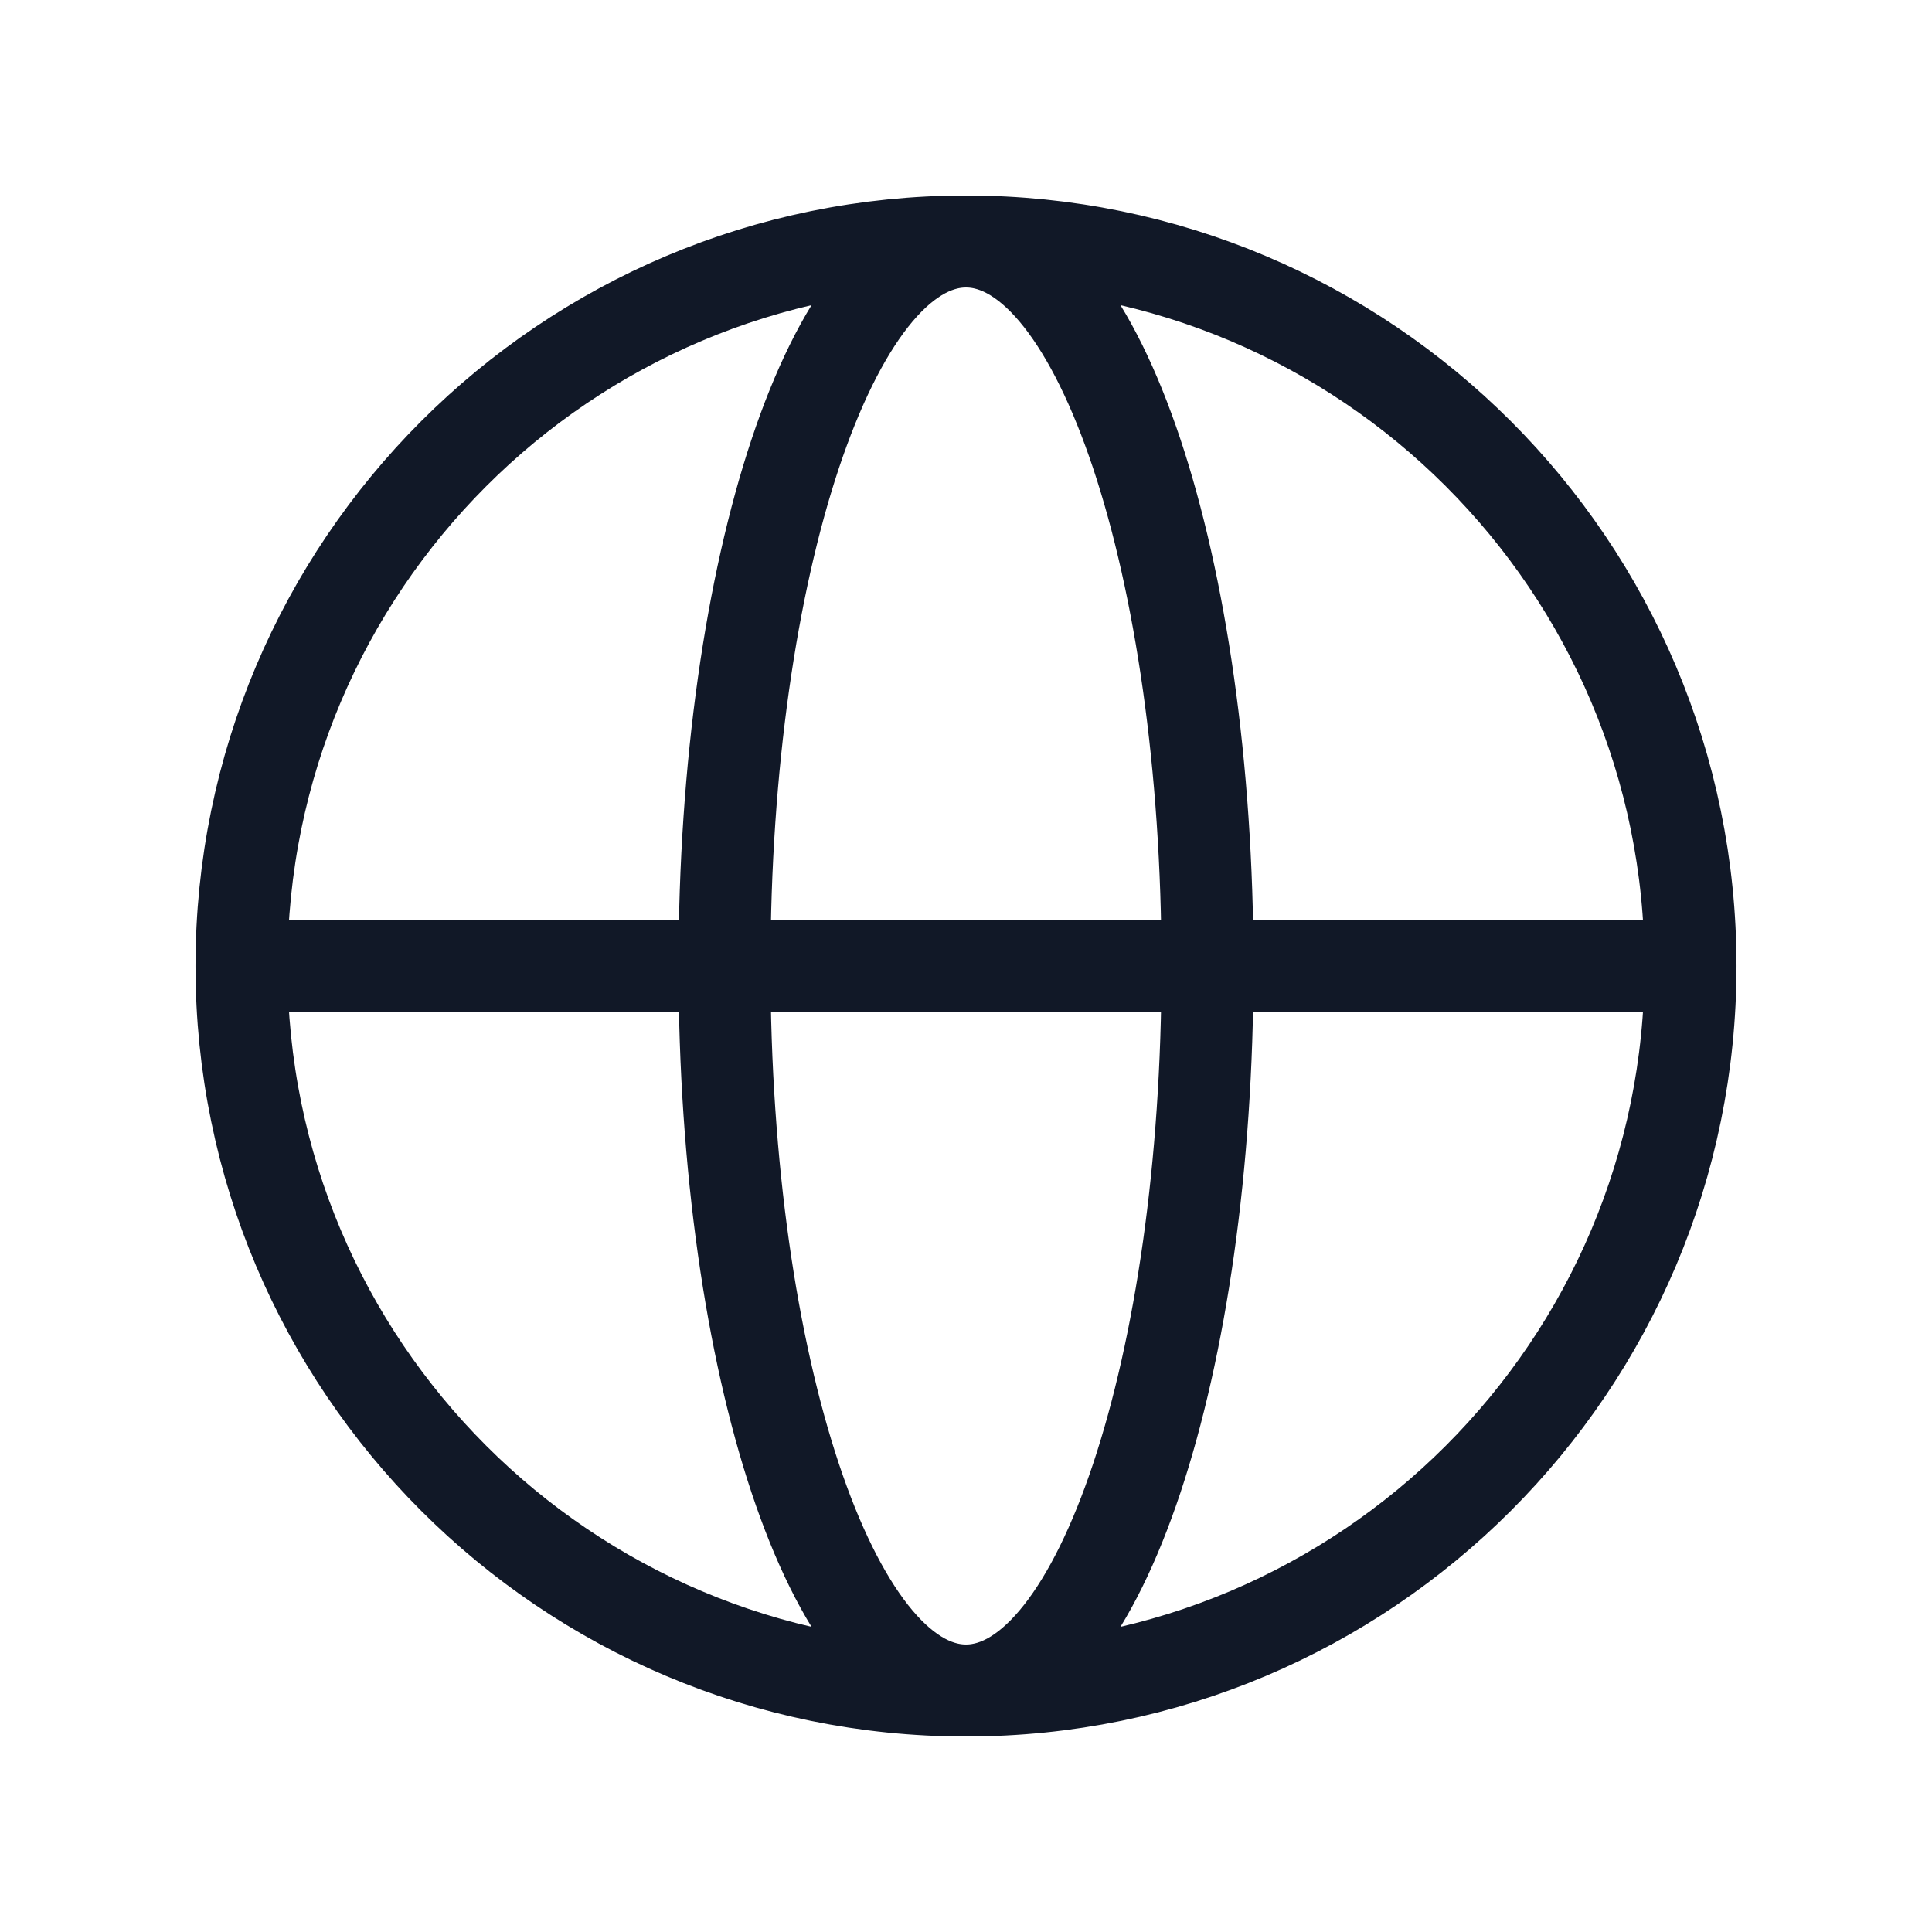 <svg width="42" height="42" viewBox="0 0 42 42" fill="none" xmlns="http://www.w3.org/2000/svg">
<path d="M36.75 21C36.75 29.698 29.698 36.75 21 36.75M36.75 21C36.75 12.302 29.698 5.25 21 5.25M36.75 21H5.25M21 36.75C12.302 36.75 5.25 29.698 5.25 21M21 36.75C23.899 36.75 26.25 29.698 26.25 21C26.25 12.302 23.899 5.25 21 5.25M21 36.75C18.101 36.75 15.75 29.698 15.75 21C15.75 12.302 18.101 5.25 21 5.25M5.25 21C5.25 12.302 12.302 5.25 21 5.25" stroke="#111827" stroke-width="2" stroke-linecap="round" stroke-linejoin="round"/>
</svg>
